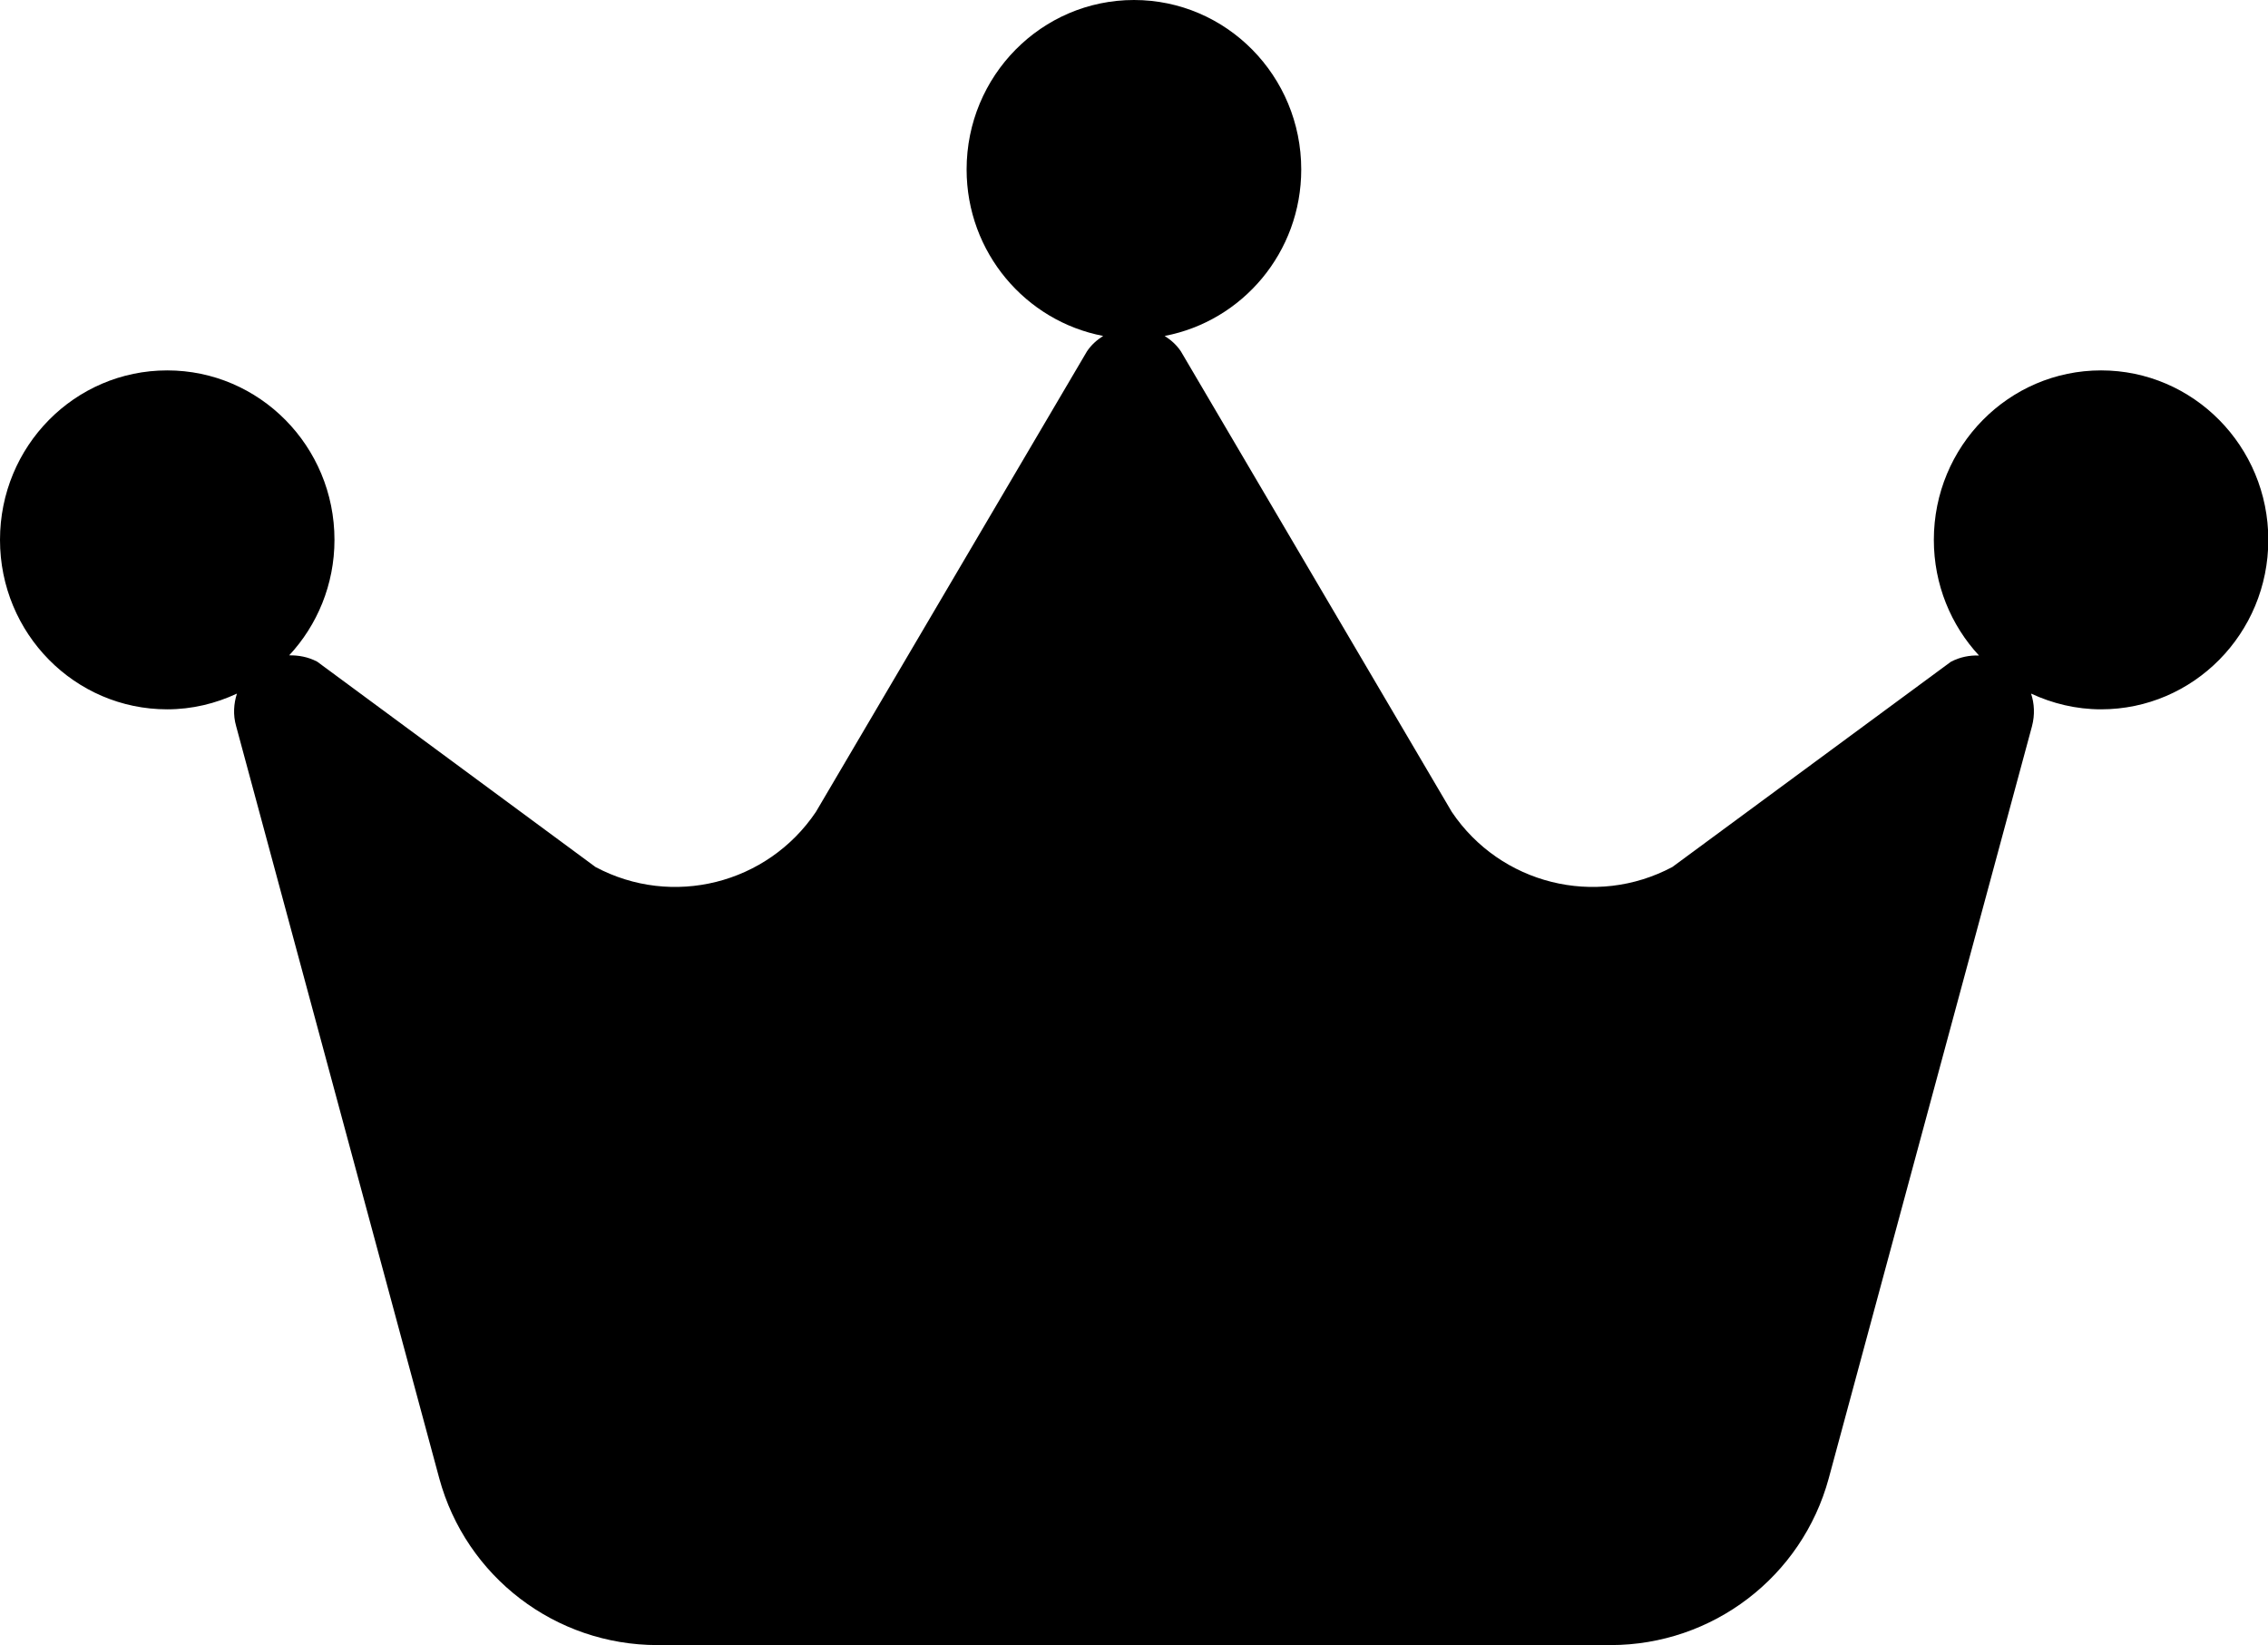 <?xml version="1.0" encoding="UTF-8" standalone="no"?>
<svg
   width="14.416"
   height="10.456"
   viewBox="0 0 14.416 10.456"
   fill="none"
   version="1.1"
   id="svg379"
   sodipodi:docname="crown-filled.svg"
   xmlns:inkscape="http://www.inkscape.org/namespaces/inkscape"
   xmlns:sodipodi="http://sodipodi.sourceforge.net/DTD/sodipodi-0.dtd"
   xmlns="http://www.w3.org/2000/svg"
   xmlns:svg="http://www.w3.org/2000/svg">
  <defs
     id="defs383" />
  <sodipodi:namedview
     id="namedview381"
     pagecolor="#ffffff"
     bordercolor="#666666"
     borderopacity="1.0"
     inkscape:showpageshadow="2"
     inkscape:pageopacity="0.0"
     inkscape:pagecheckerboard="0"
     inkscape:deskcolor="#d1d1d1" />
  <path
     d="M 1.063,4.508 C 1.221,4.508 1.371,4.471 1.506,4.408 1.486,4.471 1.48,4.542 1.501,4.615 l 1.291,4.78 c 0.17,0.626 0.738,1.06 1.387,1.06 h 6.058 c 0.649,0 1.217,-0.434 1.387,-1.06 l 1.292,-4.78 c 0.019,-0.073 0.015,-0.144 -0.006,-0.207 0.136,0.063 0.286,0.1 0.445,0.1 0.587,0 1.063,-0.482 1.063,-1.077 0,-0.595 -0.477,-1.077 -1.063,-1.077 -0.587,0 -1.063,0.482 -1.063,1.077 0,0.284 0.109,0.543 0.287,0.735 -0.059,-0.002 -0.12,0.009 -0.179,0.04 L 10.63,5.51 C 10.142,5.77 9.537,5.619 9.228,5.16 L 7.506,2.233 C 7.478,2.191 7.442,2.16 7.403,2.135 7.897,2.041 8.271,1.604 8.271,1.077 8.271,0.482 7.795,0 7.208,0 6.62,0 6.144,0.482 6.144,1.077 6.144,1.604 6.519,2.041 7.012,2.135 6.973,2.16 6.937,2.191 6.909,2.233 L 5.186,5.16 C 4.877,5.619 4.272,5.77 3.785,5.51 L 2.016,4.205 C 1.957,4.174 1.896,4.164 1.838,4.165 2.016,3.974 2.126,3.715 2.126,3.431 2.126,2.835 1.649,2.354 1.063,2.354 0.475,2.354 0,2.835 0,3.431 c 0,0.595 0.475,1.077 1.063,1.077 z"
     fill="#000000"
     id="path377" />
</svg>
